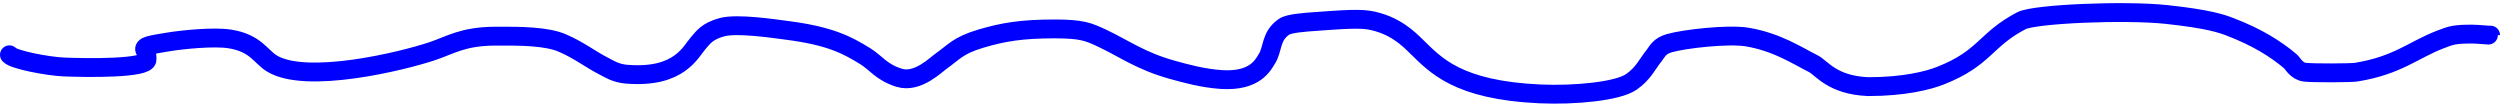 <svg width="398" height="17" viewBox="0 0 398 17" fill="none" xmlns="http://www.w3.org/2000/svg">
<path d="M1.5 8.723C2.049 9.488 7.581 10.559 10.186 10.664C13.92 10.815 23.412 10.94 23.412 9.465C23.412 8.999 23.412 8.544 23.115 8.082C22.603 7.283 24.114 7.129 26.702 6.691C28.957 6.309 34.025 5.796 36.572 6.197C40.696 6.845 41.502 9.008 43.25 10.087C48.738 13.473 64.054 9.752 68.847 8.137C71.744 7.161 73.686 5.797 78.75 5.757C83 5.724 87.045 5.778 89.541 6.856C92.242 8.021 93.838 9.366 96.22 10.582C96.997 10.978 98.027 11.678 99.806 11.817C108.207 12.477 109.94 8.226 111.222 6.782C111.96 5.951 112.606 4.955 114.94 4.329C117.354 3.681 123.066 4.543 125.238 4.823C132.08 5.707 134.78 7.11 137.773 8.961C139.456 10.002 140.331 11.52 143.168 12.385C146.074 13.271 148.974 10.324 149.88 9.694C151.812 8.35 152.451 7.26 156.098 6.169C159.662 5.103 162.649 4.604 167.876 4.604C172.183 4.604 173.249 5.043 175.411 6.059C179.016 7.754 181.551 9.699 186.63 11.113C188.676 11.682 191.516 12.47 194.427 12.66C199.867 13.015 201.099 10.276 201.665 9.401C202.7 7.798 202.213 5.776 204.429 4.256C205.223 3.711 207.724 3.539 209.561 3.414C211.564 3.277 215.989 2.864 217.951 3.203C222.02 3.906 224.271 6.204 225.485 7.387C228.553 10.375 232.049 14.354 245.159 14.948C250.655 15.197 257.543 14.545 259.701 13.044C261.664 11.679 262.23 10.203 263.386 8.778C263.866 8.186 264.152 7.336 265.755 6.874C268.06 6.209 275.118 5.381 278.191 5.904C282.928 6.709 286.111 8.856 288.653 10.124C290.029 10.81 291.636 13.545 297.407 13.792C303.178 13.792 306.989 12.807 308.92 12.046C316.074 9.228 315.986 6.331 321.823 3.293C323.905 2.21 338.248 1.594 344.907 2.305C351.566 3.015 353.718 3.773 354.98 4.256C359.386 5.943 362.319 7.806 364.653 9.776C364.977 10.05 365.596 11.316 366.89 11.488C368.153 11.655 374.277 11.62 375.094 11.488C381.693 10.421 384.095 7.997 388.472 6.297C390.269 5.6 390.796 5.428 393.572 5.428C394.408 5.428 396.5 5.646 396.5 5.592" stroke="#0000FF" stroke-width="3" stroke-linecap="round"/>
</svg>
